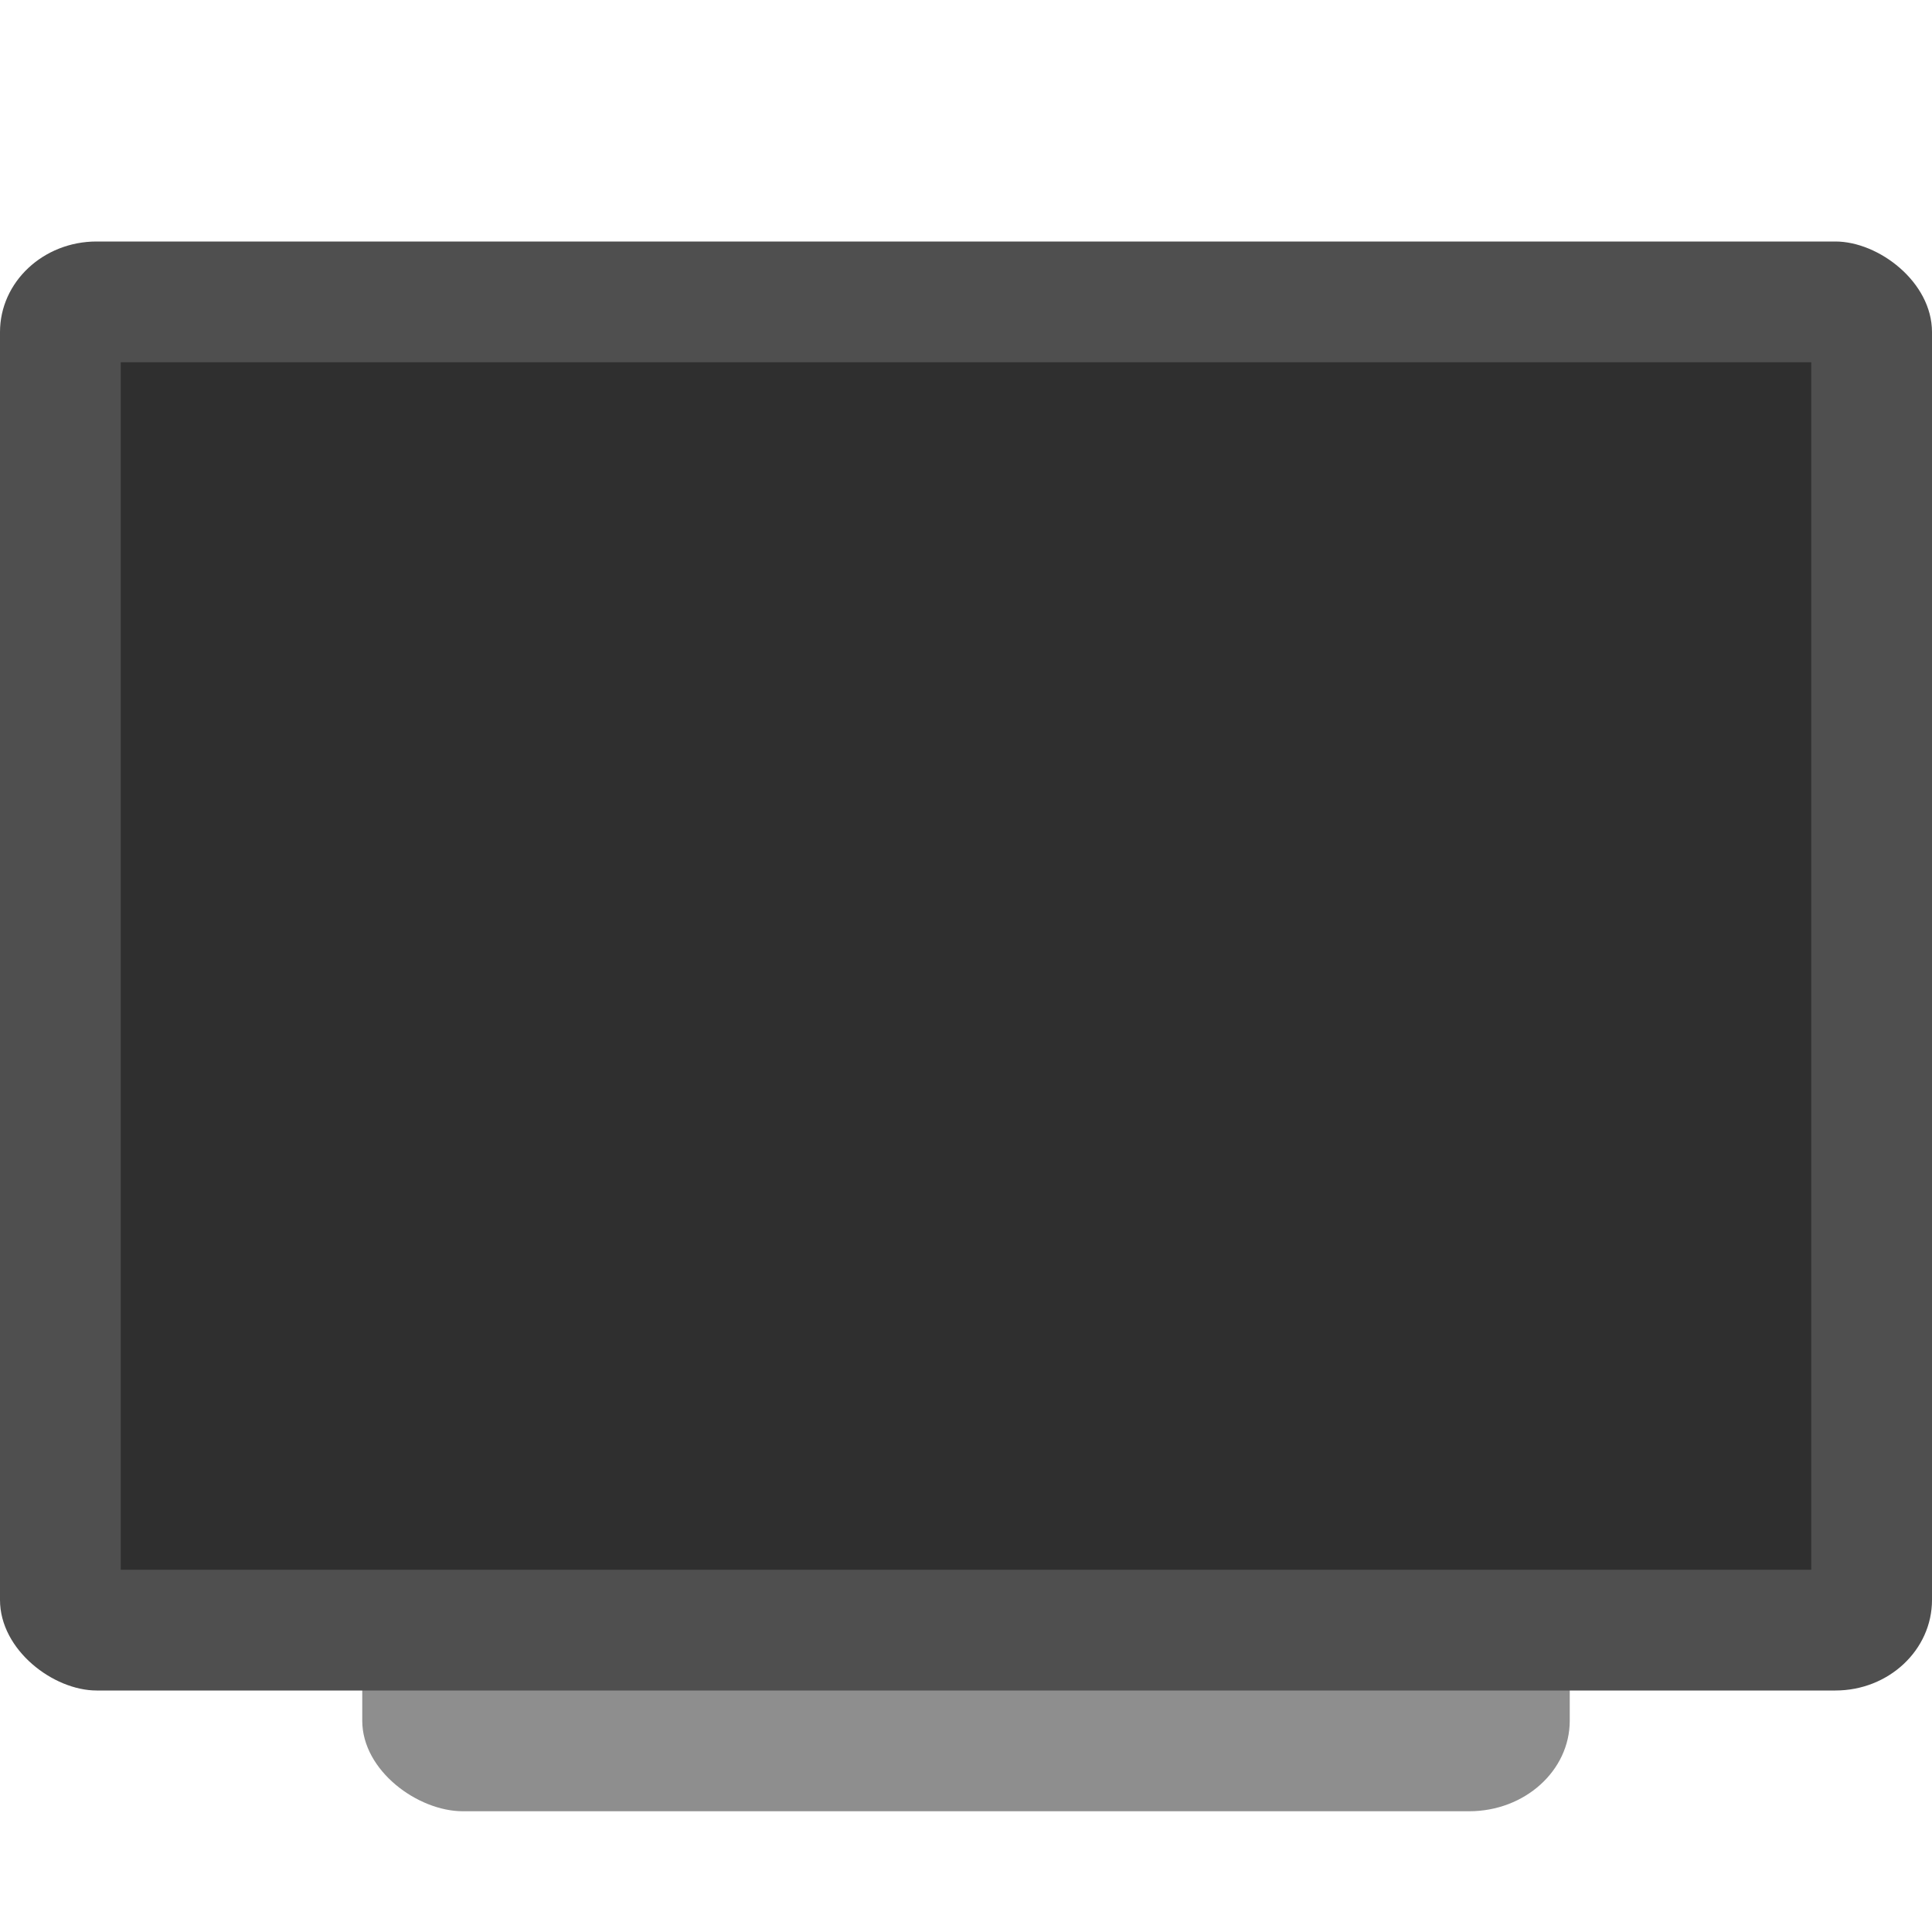 <svg xmlns="http://www.w3.org/2000/svg" width="16" height="16" version="1">
 <rect style="fill:#8e8e8e" width="12" height="10" x="-15" y="-13" rx=".75" ry=".833" transform="matrix(0,-1,-1,0,0,0)"/>
 <rect style="fill:#4f4f4f" width="12" height="16" x="-14" y="-16" rx=".75" ry=".8" transform="matrix(0,-1,-1,0,0,0)"/>
 <rect style="opacity:0.4" width="10" height="14" x="-13" y="-15" rx="0" ry="0" transform="matrix(0,-1,-1,0,0,0)"/>
</svg>

